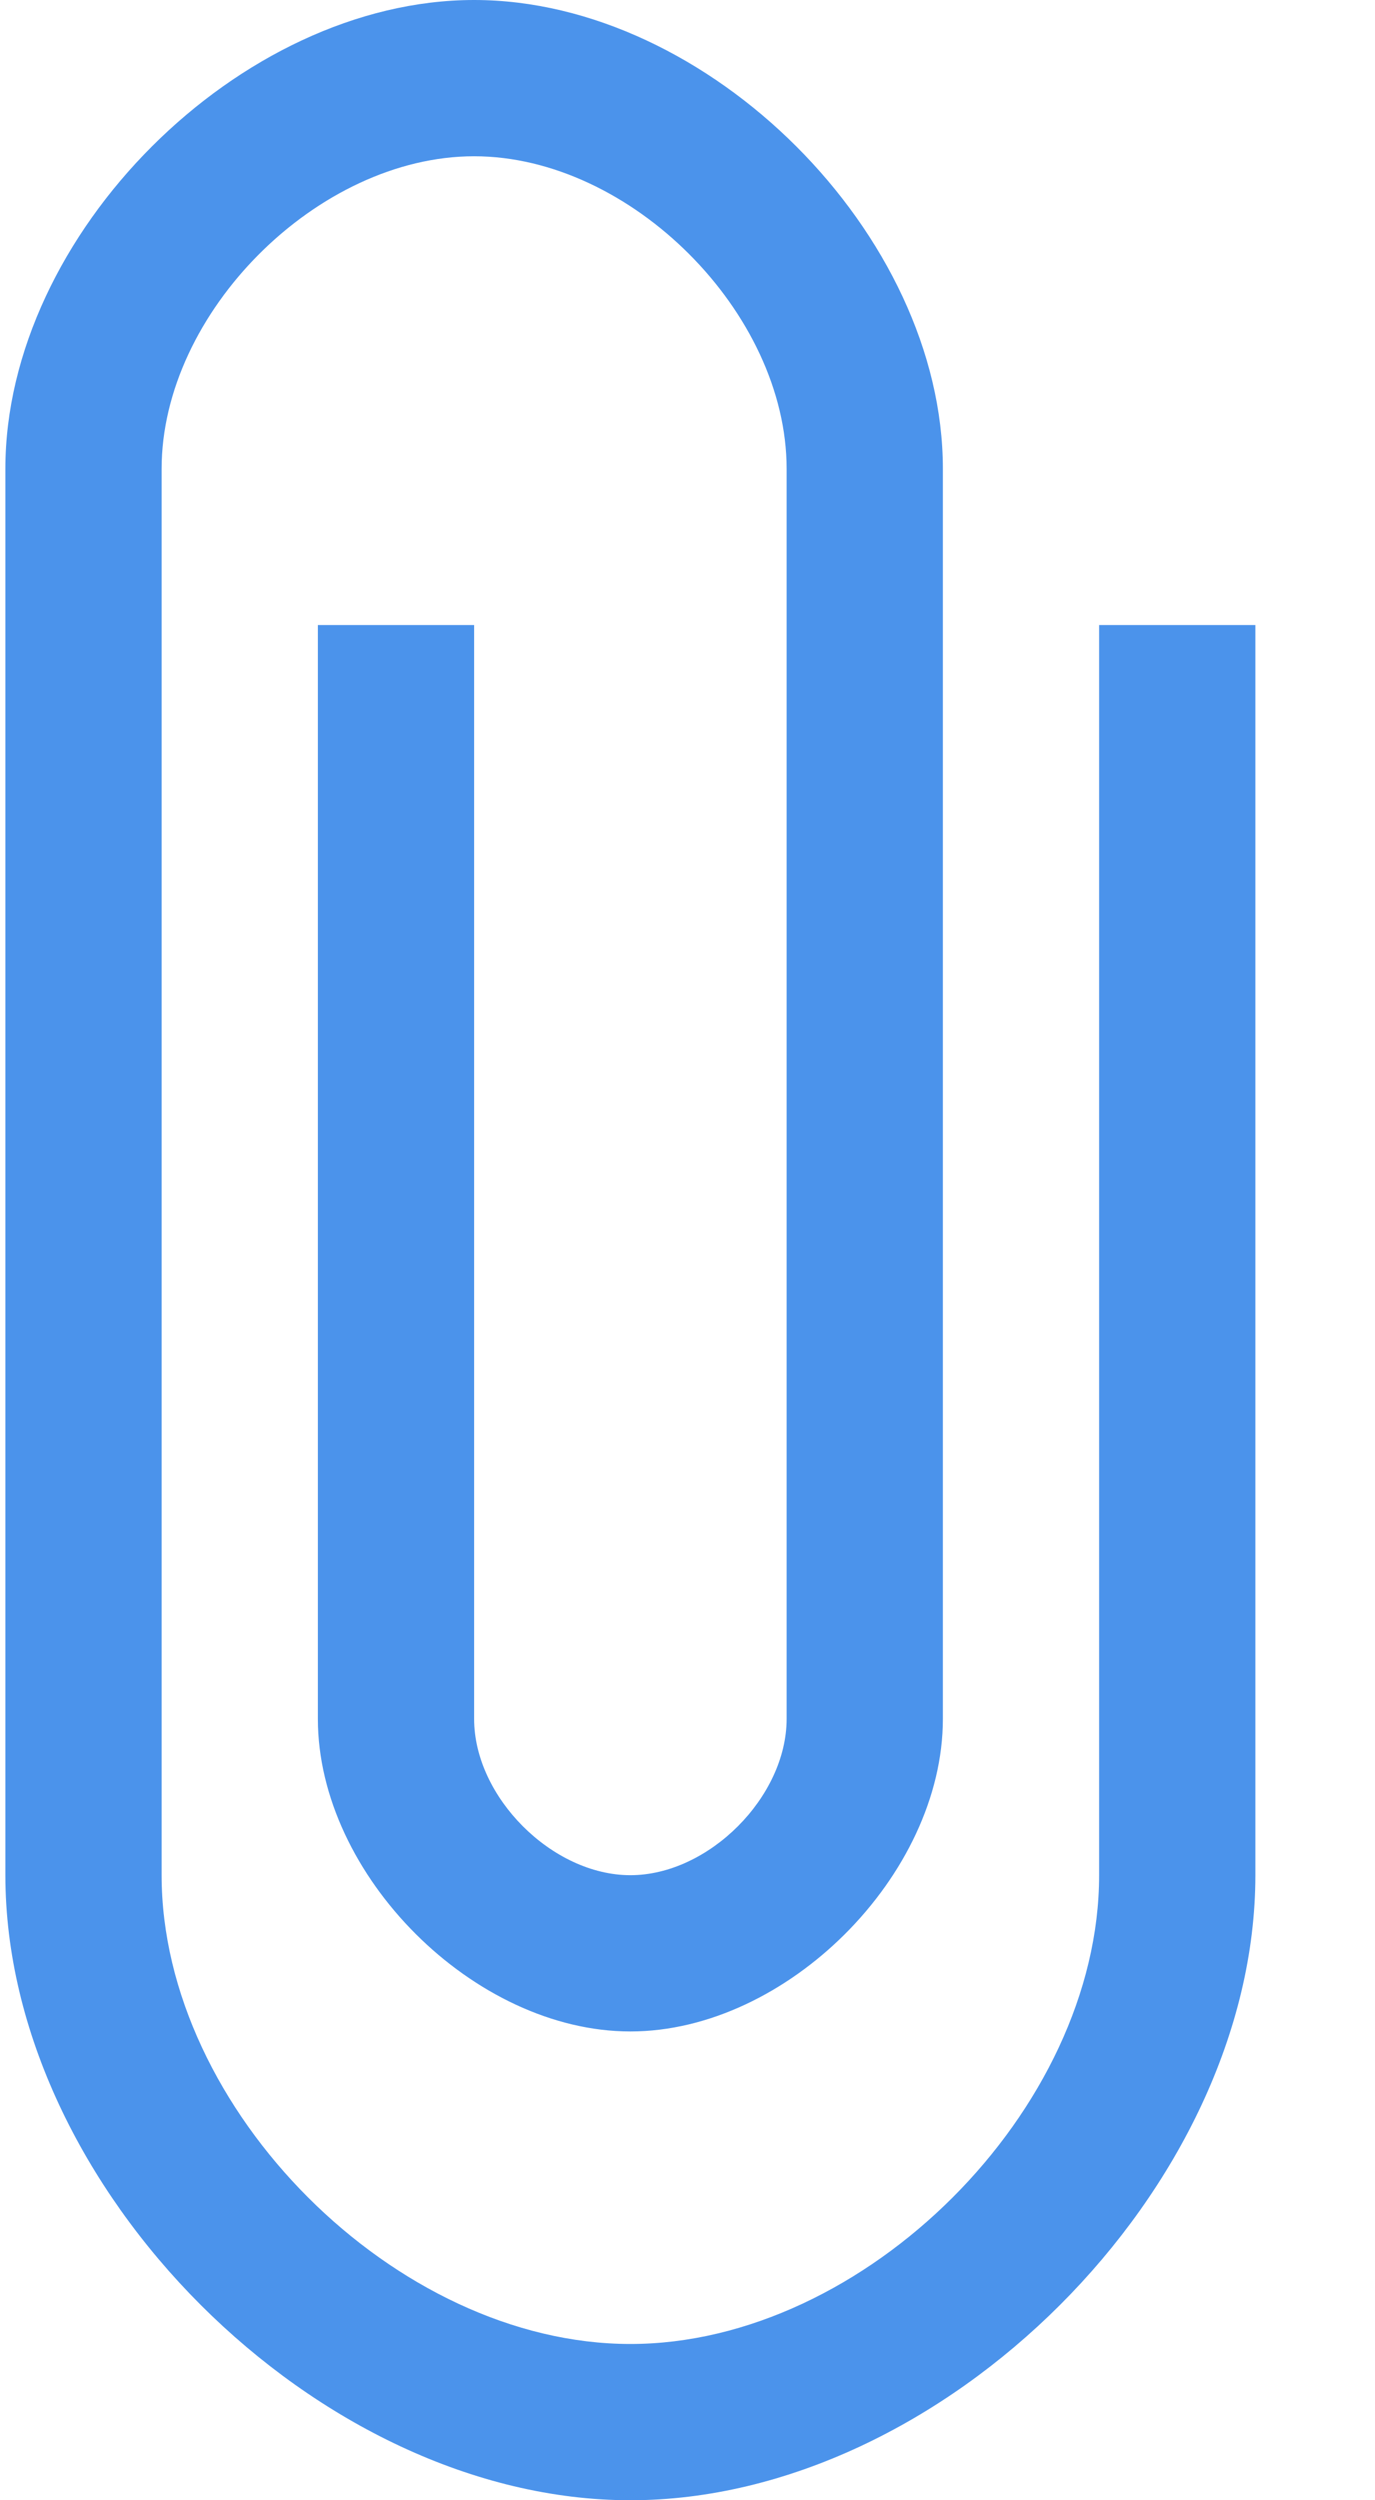 <?xml version="1.0" encoding="UTF-8"?>
<svg width="11px" height="20px" viewBox="0 0 11 20" version="1.1" xmlns="http://www.w3.org/2000/svg" xmlns:xlink="http://www.w3.org/1999/xlink">
    <!-- Generator: sketchtool 39.1 (31720) - http://www.bohemiancoding.com/sketch -->
    <title>CB52F7C7-F1C9-4D6C-8029-4B06BF65F998</title>
    <desc>Created with sketchtool.</desc>
    <defs></defs>
    <g id="ClassDig-Web-Teachers" stroke="none" stroke-width="1" fill="none" fill-rule="evenodd">
        <g id="Icons-Resources" transform="translate(-304, -1654)" fill="#4B93EB">
            <g id="1471268479_198_Paperclip-Copy-2" transform="translate(304.043, 1654)">
                <g id="Group">
                    <g id="Icons-with-numbers">
                        <g id="Group">
                            <path d="M1.25,5 L1.25,15 C1.25,16.875 3.125,18.75 5,18.75 C6.875,18.75 8.75,16.875 8.75,15 L8.75,5 L10,5 L10,15 C10,17.5 7.5,20 5,20 C2.5,20 0,17.5 0,15 L0,5 L0,3.75 C0,1.875 1.875,0 3.75,0 C5.625,0 7.5,1.875 7.5,3.75 L7.5,12.5 L7.5,13.75 C7.5,15 6.25,16.25 5,16.25 C3.75,16.25 2.5,15 2.5,13.75 L2.5,5 L3.75,5 L3.75,13.75 C3.75,14.375 4.375,15 5,15 C5.625,15 6.25,14.375 6.25,13.75 L6.25,12.5 L6.25,5 L6.25,3.75 C6.25,2.5 5,1.25 3.75,1.25 C2.5,1.25 1.25,2.5 1.25,3.75 L1.25,5 Z" id="Shape-copy"></path>
                        </g>
                    </g>
                </g>
            </g>
        </g>
    </g>
</svg>
